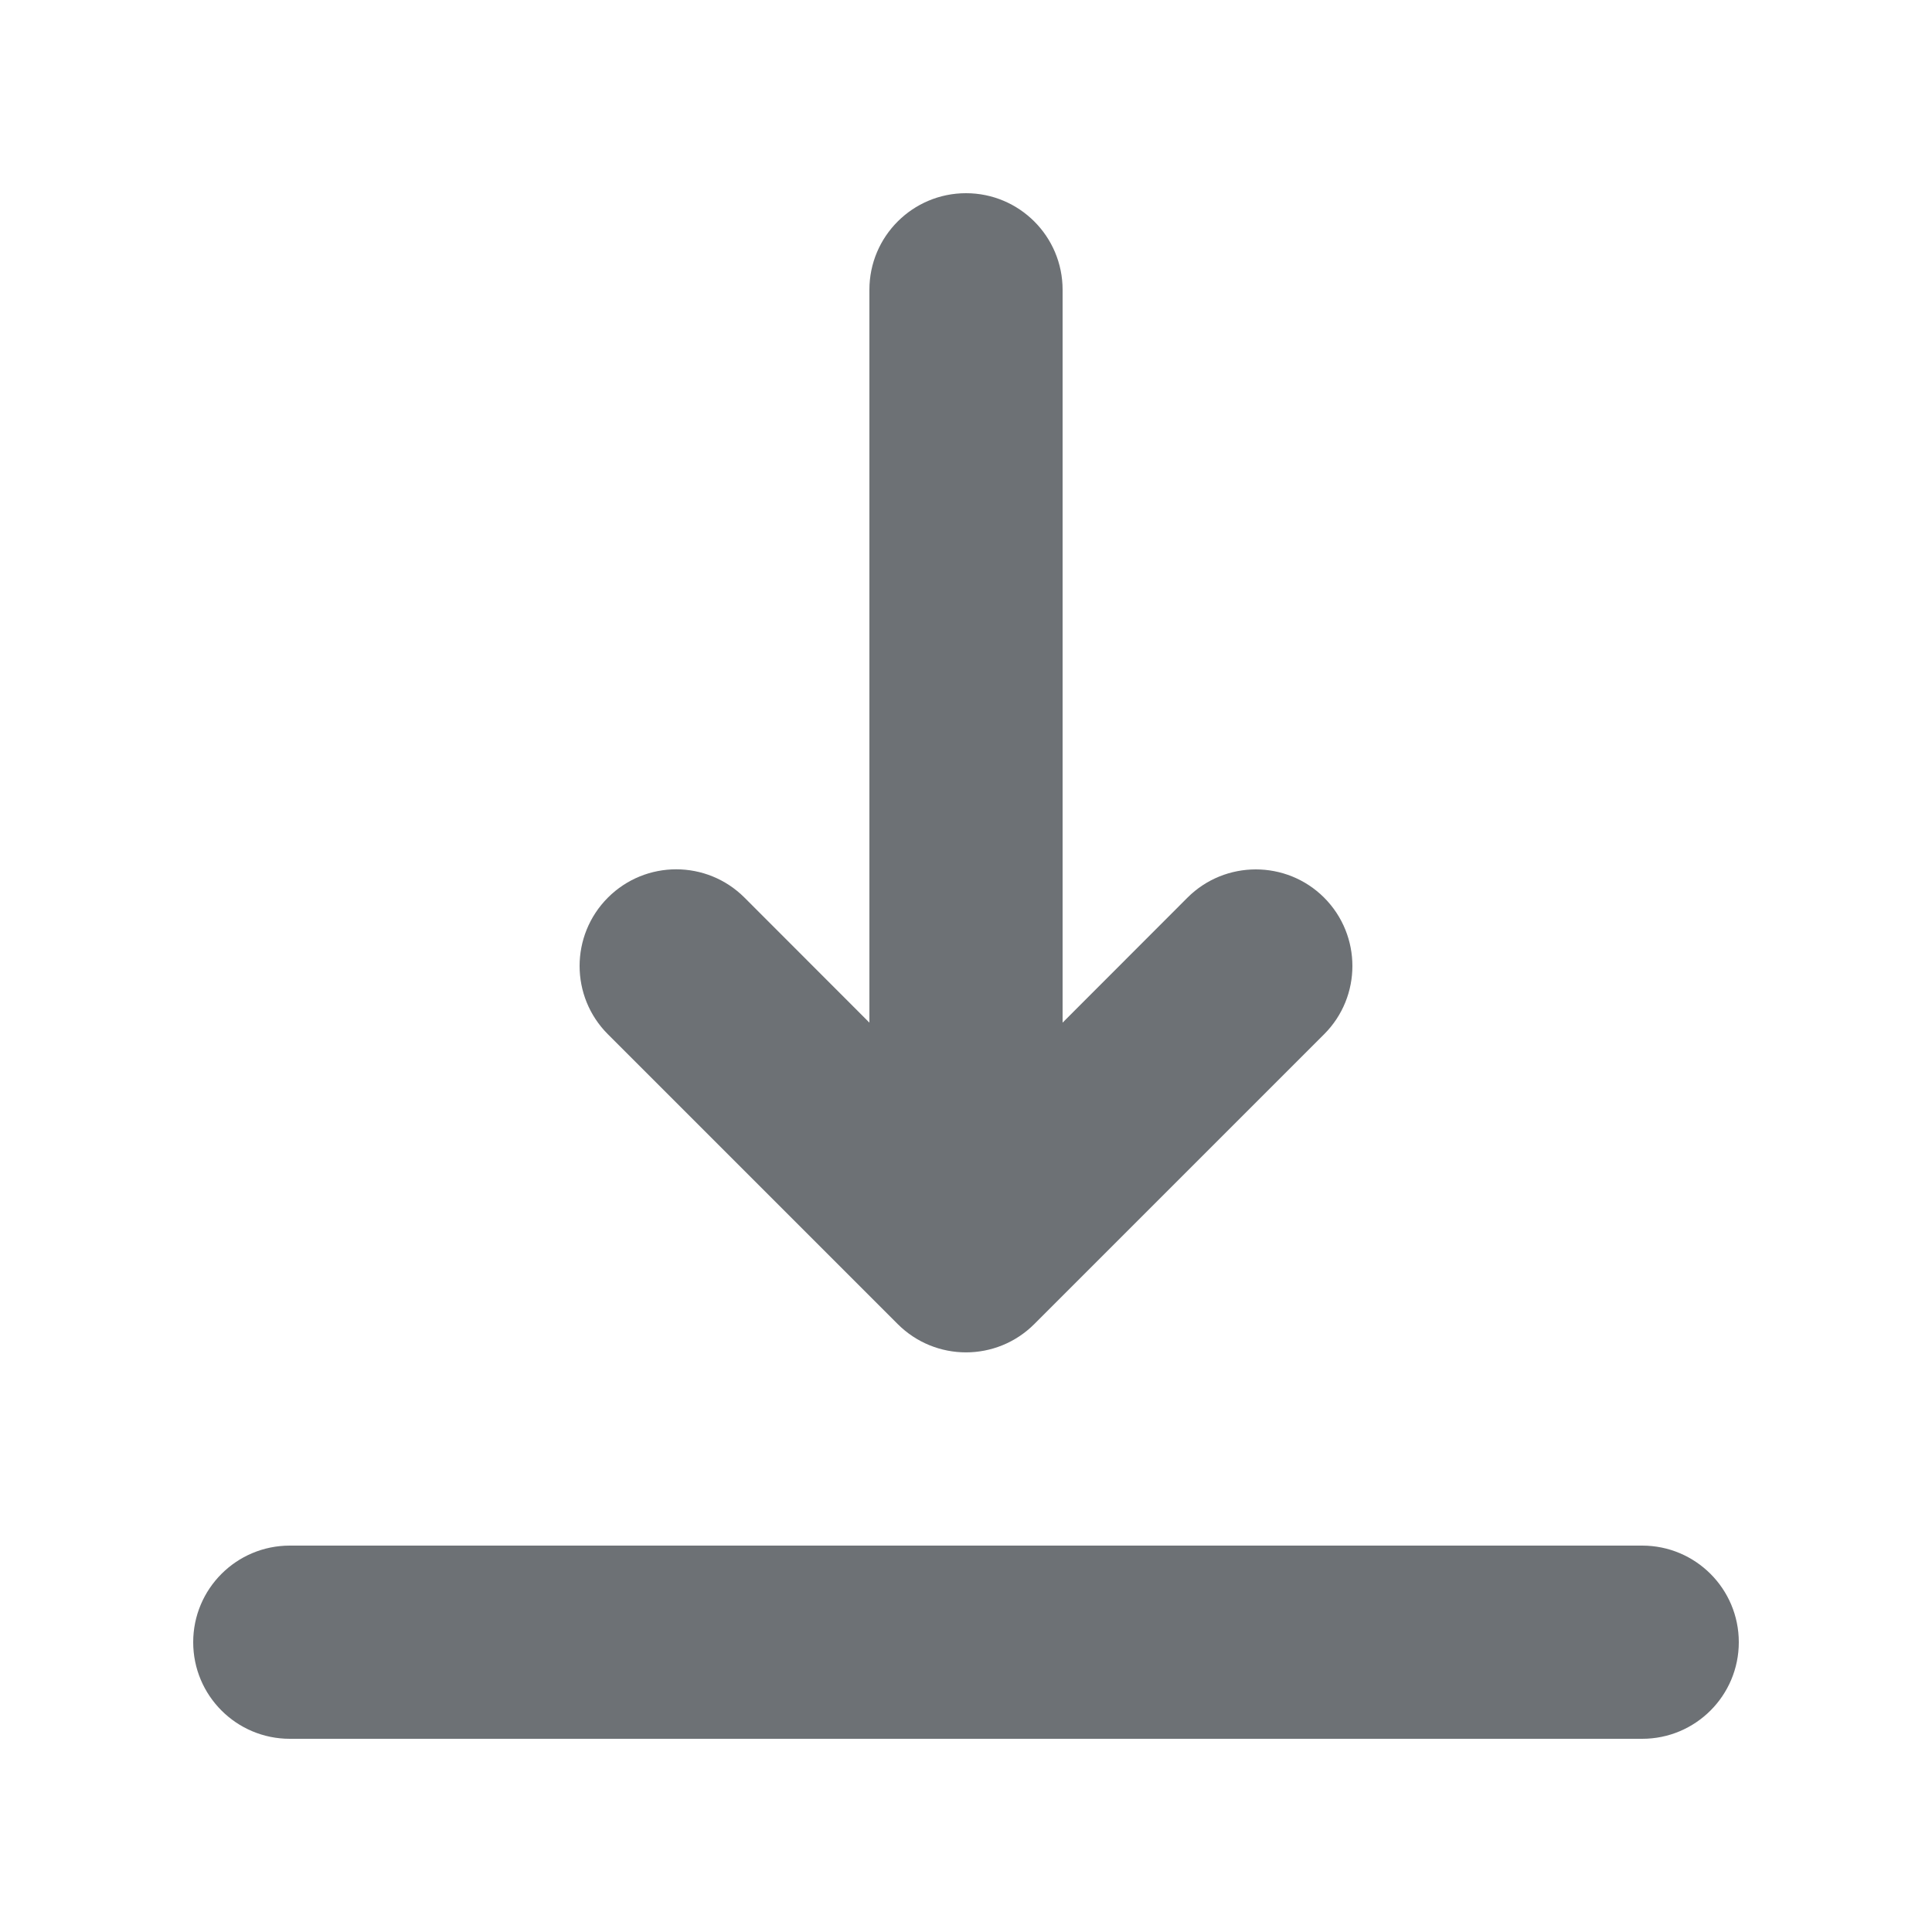 <svg width="16" height="16" viewBox="0 0 16 16" fill="none" xmlns="http://www.w3.org/2000/svg">
<path fill-rule="evenodd" clip-rule="evenodd" d="M10.966 7.434C11.278 7.747 11.278 8.253 10.966 8.565L8.566 10.965C8.253 11.278 7.747 11.278 7.434 10.965L5.034 8.565C4.722 8.253 4.722 7.747 5.034 7.434C5.347 7.121 5.853 7.121 6.166 7.434L7.2 8.469V2.4C7.2 1.958 7.558 1.6 8 1.6C8.442 1.6 8.8 1.958 8.8 2.4V8.469L9.834 7.434C9.99 7.278 10.195 7.2 10.4 7.2C10.605 7.2 10.81 7.278 10.966 7.434ZM13.6 14.4H2.4C1.958 14.4 1.6 14.042 1.6 13.6C1.6 13.158 1.958 12.8 2.4 12.8H13.6C14.042 12.8 14.4 13.158 14.4 13.6C14.4 14.042 14.042 14.4 13.6 14.4Z" fill="#6D7175"/>
</svg>

